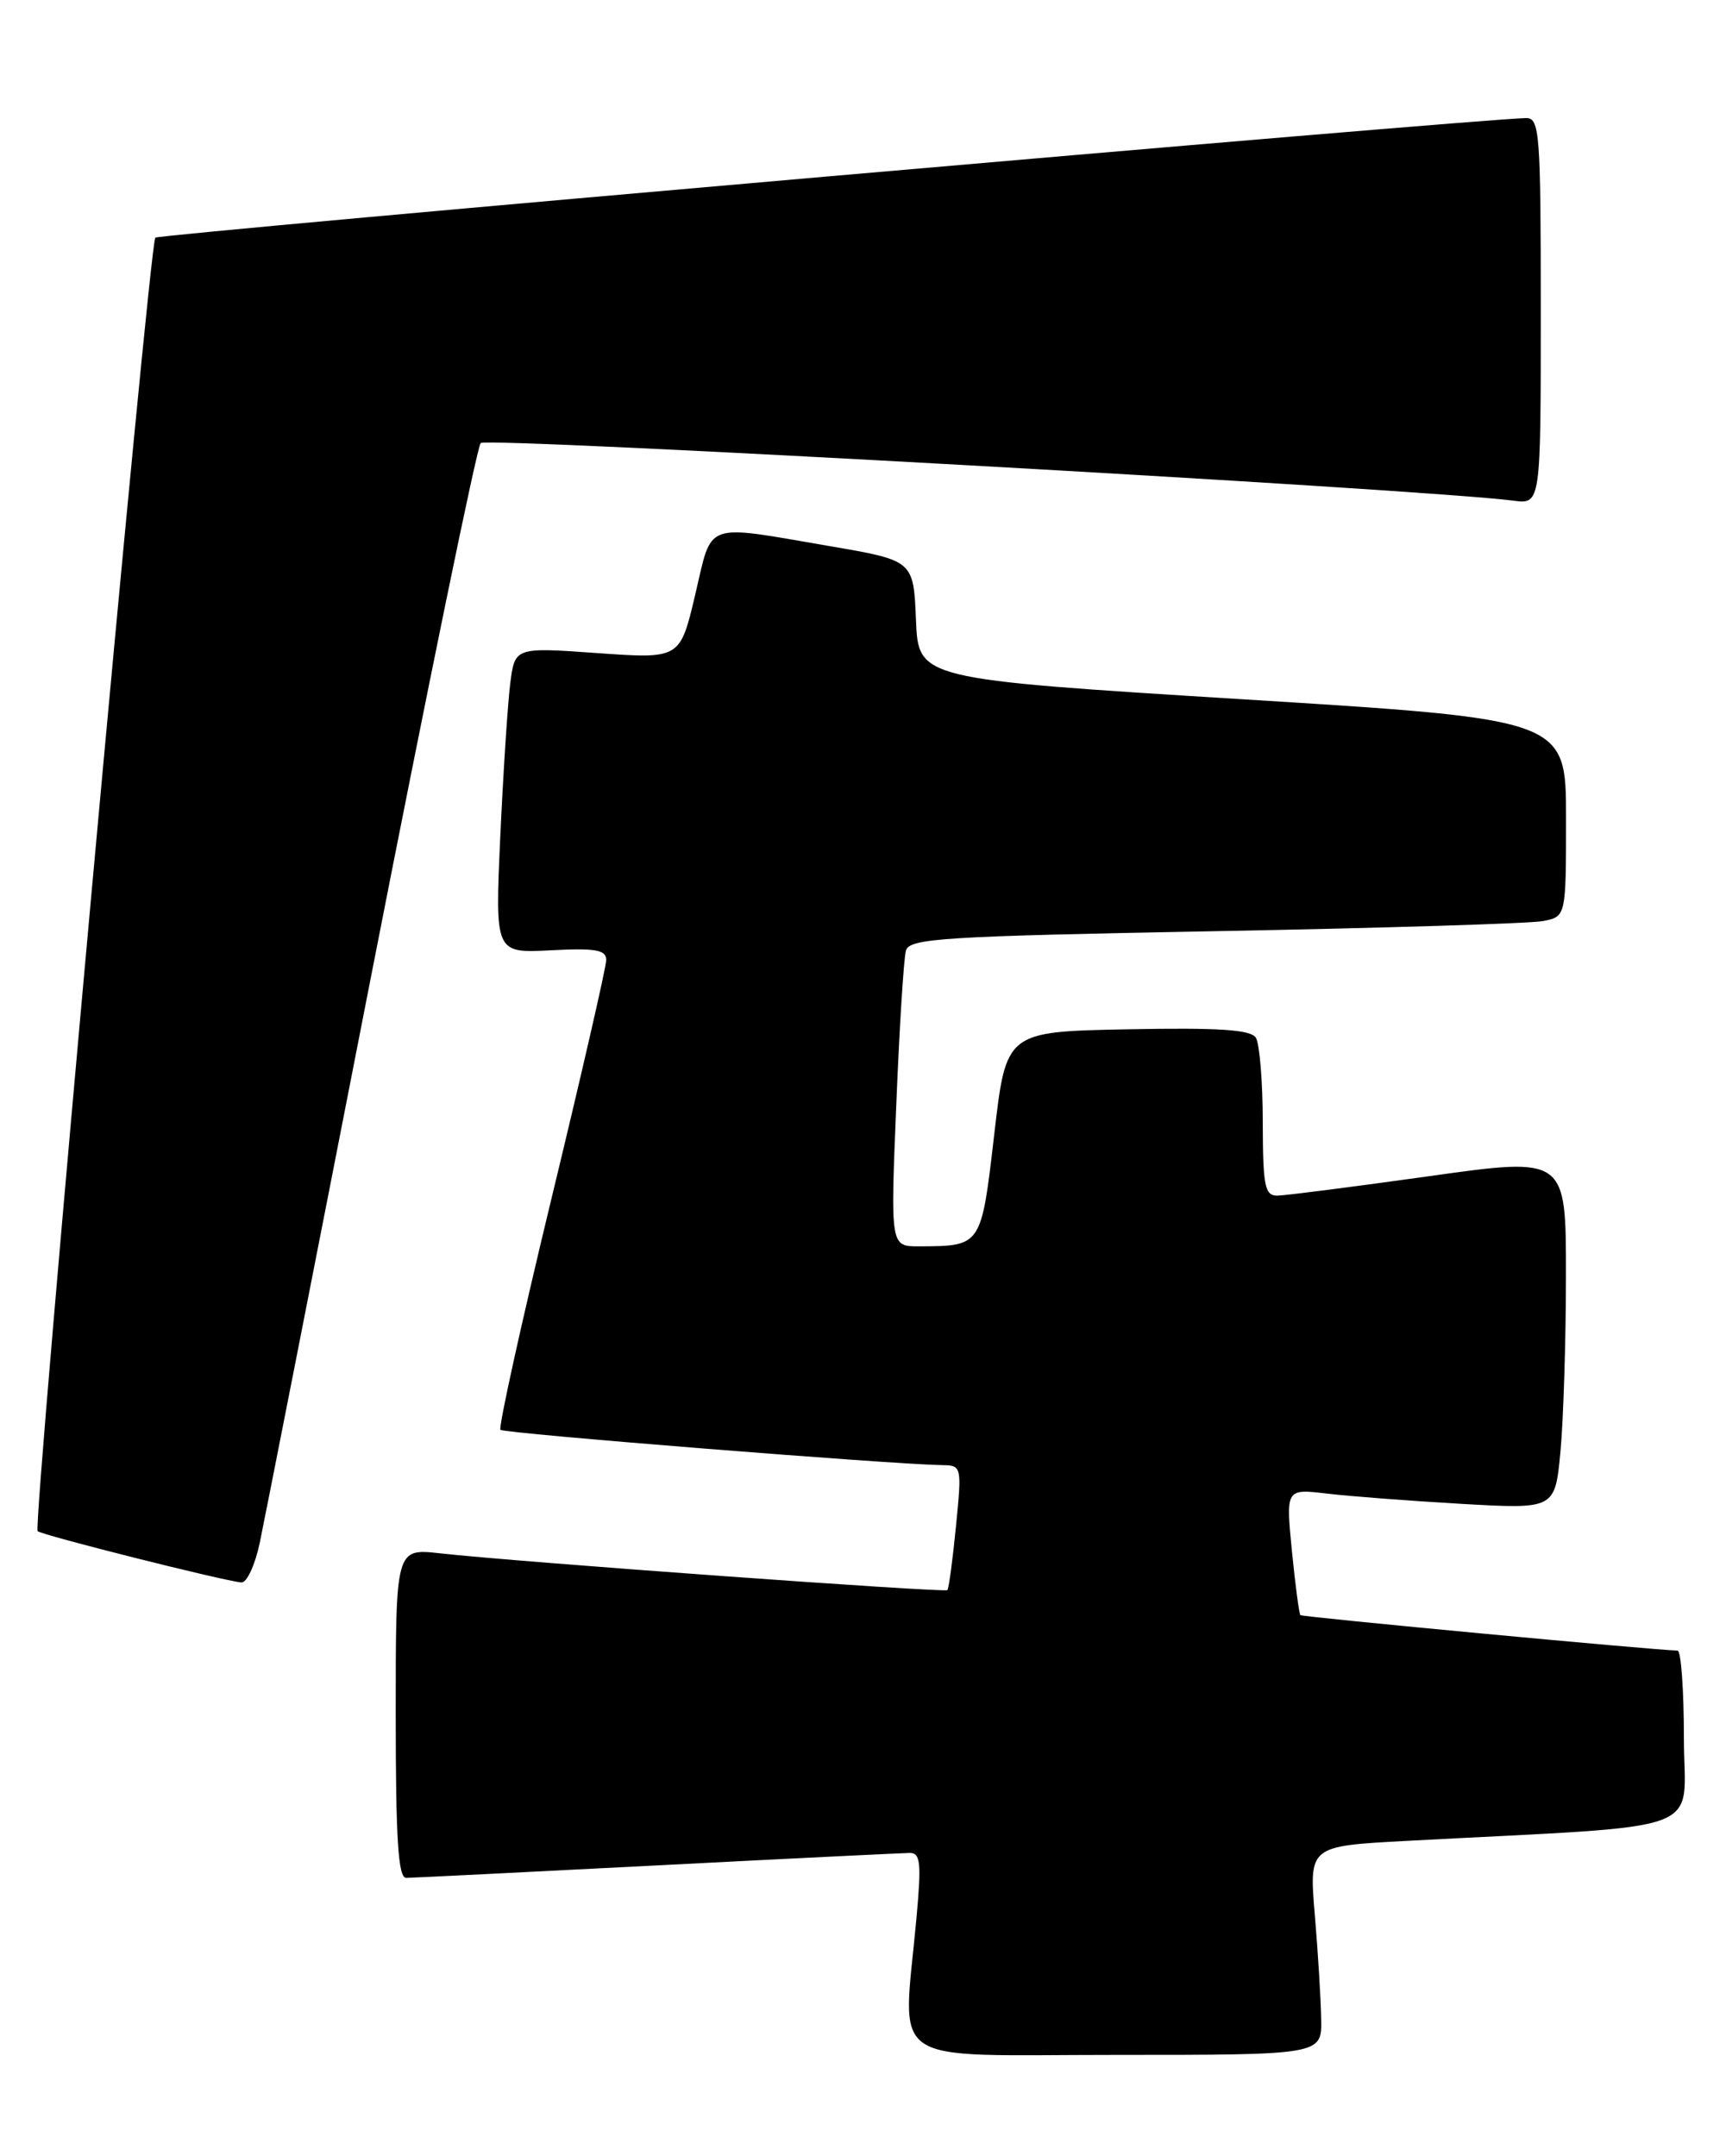 <?xml version="1.0" encoding="UTF-8" standalone="no"?>
<!DOCTYPE svg PUBLIC "-//W3C//DTD SVG 1.1//EN" "http://www.w3.org/Graphics/SVG/1.1/DTD/svg11.dtd" >
<svg xmlns="http://www.w3.org/2000/svg" xmlns:xlink="http://www.w3.org/1999/xlink" version="1.1" viewBox="0 0 205 256">
 <g >
 <path fill="currentColor"
d=" M 156.92 239.75 C 156.88 237.41 156.54 231.83 156.16 227.35 C 155.48 219.21 155.48 219.21 166.99 218.59 C 203.75 216.63 200.00 218.01 200.00 206.39 C 200.00 200.68 199.66 195.99 199.25 195.99 C 196.59 195.95 154.68 192.01 154.45 191.78 C 154.30 191.63 153.84 188.19 153.44 184.14 C 152.72 176.77 152.72 176.77 157.61 177.35 C 160.30 177.67 167.49 178.22 173.60 178.57 C 184.69 179.20 184.69 179.20 185.34 172.35 C 185.69 168.58 185.99 159.17 185.99 151.44 C 186.00 137.38 186.00 137.38 169.75 139.66 C 160.81 140.91 152.71 141.95 151.75 141.97 C 150.22 142.00 150.00 140.92 149.98 133.25 C 149.98 128.44 149.60 123.92 149.16 123.22 C 148.55 122.26 144.79 122.01 133.92 122.22 C 119.50 122.50 119.50 122.50 118.09 134.68 C 116.53 148.06 116.60 147.96 109.13 147.99 C 105.76 148.00 105.76 148.00 106.45 131.25 C 106.82 122.04 107.34 113.77 107.60 112.87 C 108.01 111.42 112.01 111.17 144.28 110.57 C 164.20 110.20 181.74 109.66 183.25 109.37 C 186.00 108.84 186.00 108.84 186.00 97.13 C 186.00 85.41 186.00 85.41 147.54 83.03 C 109.08 80.64 109.08 80.64 108.79 73.60 C 108.50 66.55 108.50 66.55 98.50 64.84 C 83.43 62.26 84.64 61.82 82.57 70.62 C 80.77 78.24 80.77 78.24 70.96 77.55 C 61.15 76.85 61.15 76.85 60.60 81.17 C 60.30 83.55 59.77 91.73 59.42 99.34 C 58.79 113.18 58.79 113.18 65.39 112.84 C 70.76 112.56 72.00 112.78 72.00 114.00 C 72.00 114.83 69.06 127.61 65.48 142.40 C 61.90 157.20 59.18 169.52 59.44 169.78 C 59.86 170.20 105.92 173.88 111.88 173.97 C 114.23 174.00 114.25 174.09 113.54 181.25 C 113.15 185.24 112.69 188.64 112.52 188.81 C 112.20 189.14 61.11 185.44 52.25 184.44 C 47.00 183.86 47.00 183.86 47.00 203.43 C 47.00 218.43 47.29 223.00 48.25 222.98 C 48.94 222.97 62.32 222.31 78.00 221.50 C 93.68 220.69 107.19 220.03 108.03 220.02 C 109.33 220.00 109.45 221.16 108.85 227.75 C 107.22 245.68 104.77 244.00 132.50 244.00 C 157.00 244.00 157.00 244.00 156.92 239.75 Z  M 30.84 183.25 C 31.39 180.64 37.34 150.38 44.06 116.00 C 50.79 81.62 56.65 53.10 57.09 52.61 C 57.76 51.86 169.28 58.08 179.75 59.45 C 183.00 59.87 183.00 59.87 183.00 36.94 C 183.00 15.75 182.87 14.00 181.25 14.02 C 175.61 14.11 18.90 27.77 18.45 28.22 C 17.72 28.95 3.86 181.20 4.47 181.81 C 4.95 182.28 26.48 187.70 28.67 187.90 C 29.31 187.95 30.28 185.86 30.84 183.25 Z "/>
</g>
</svg>